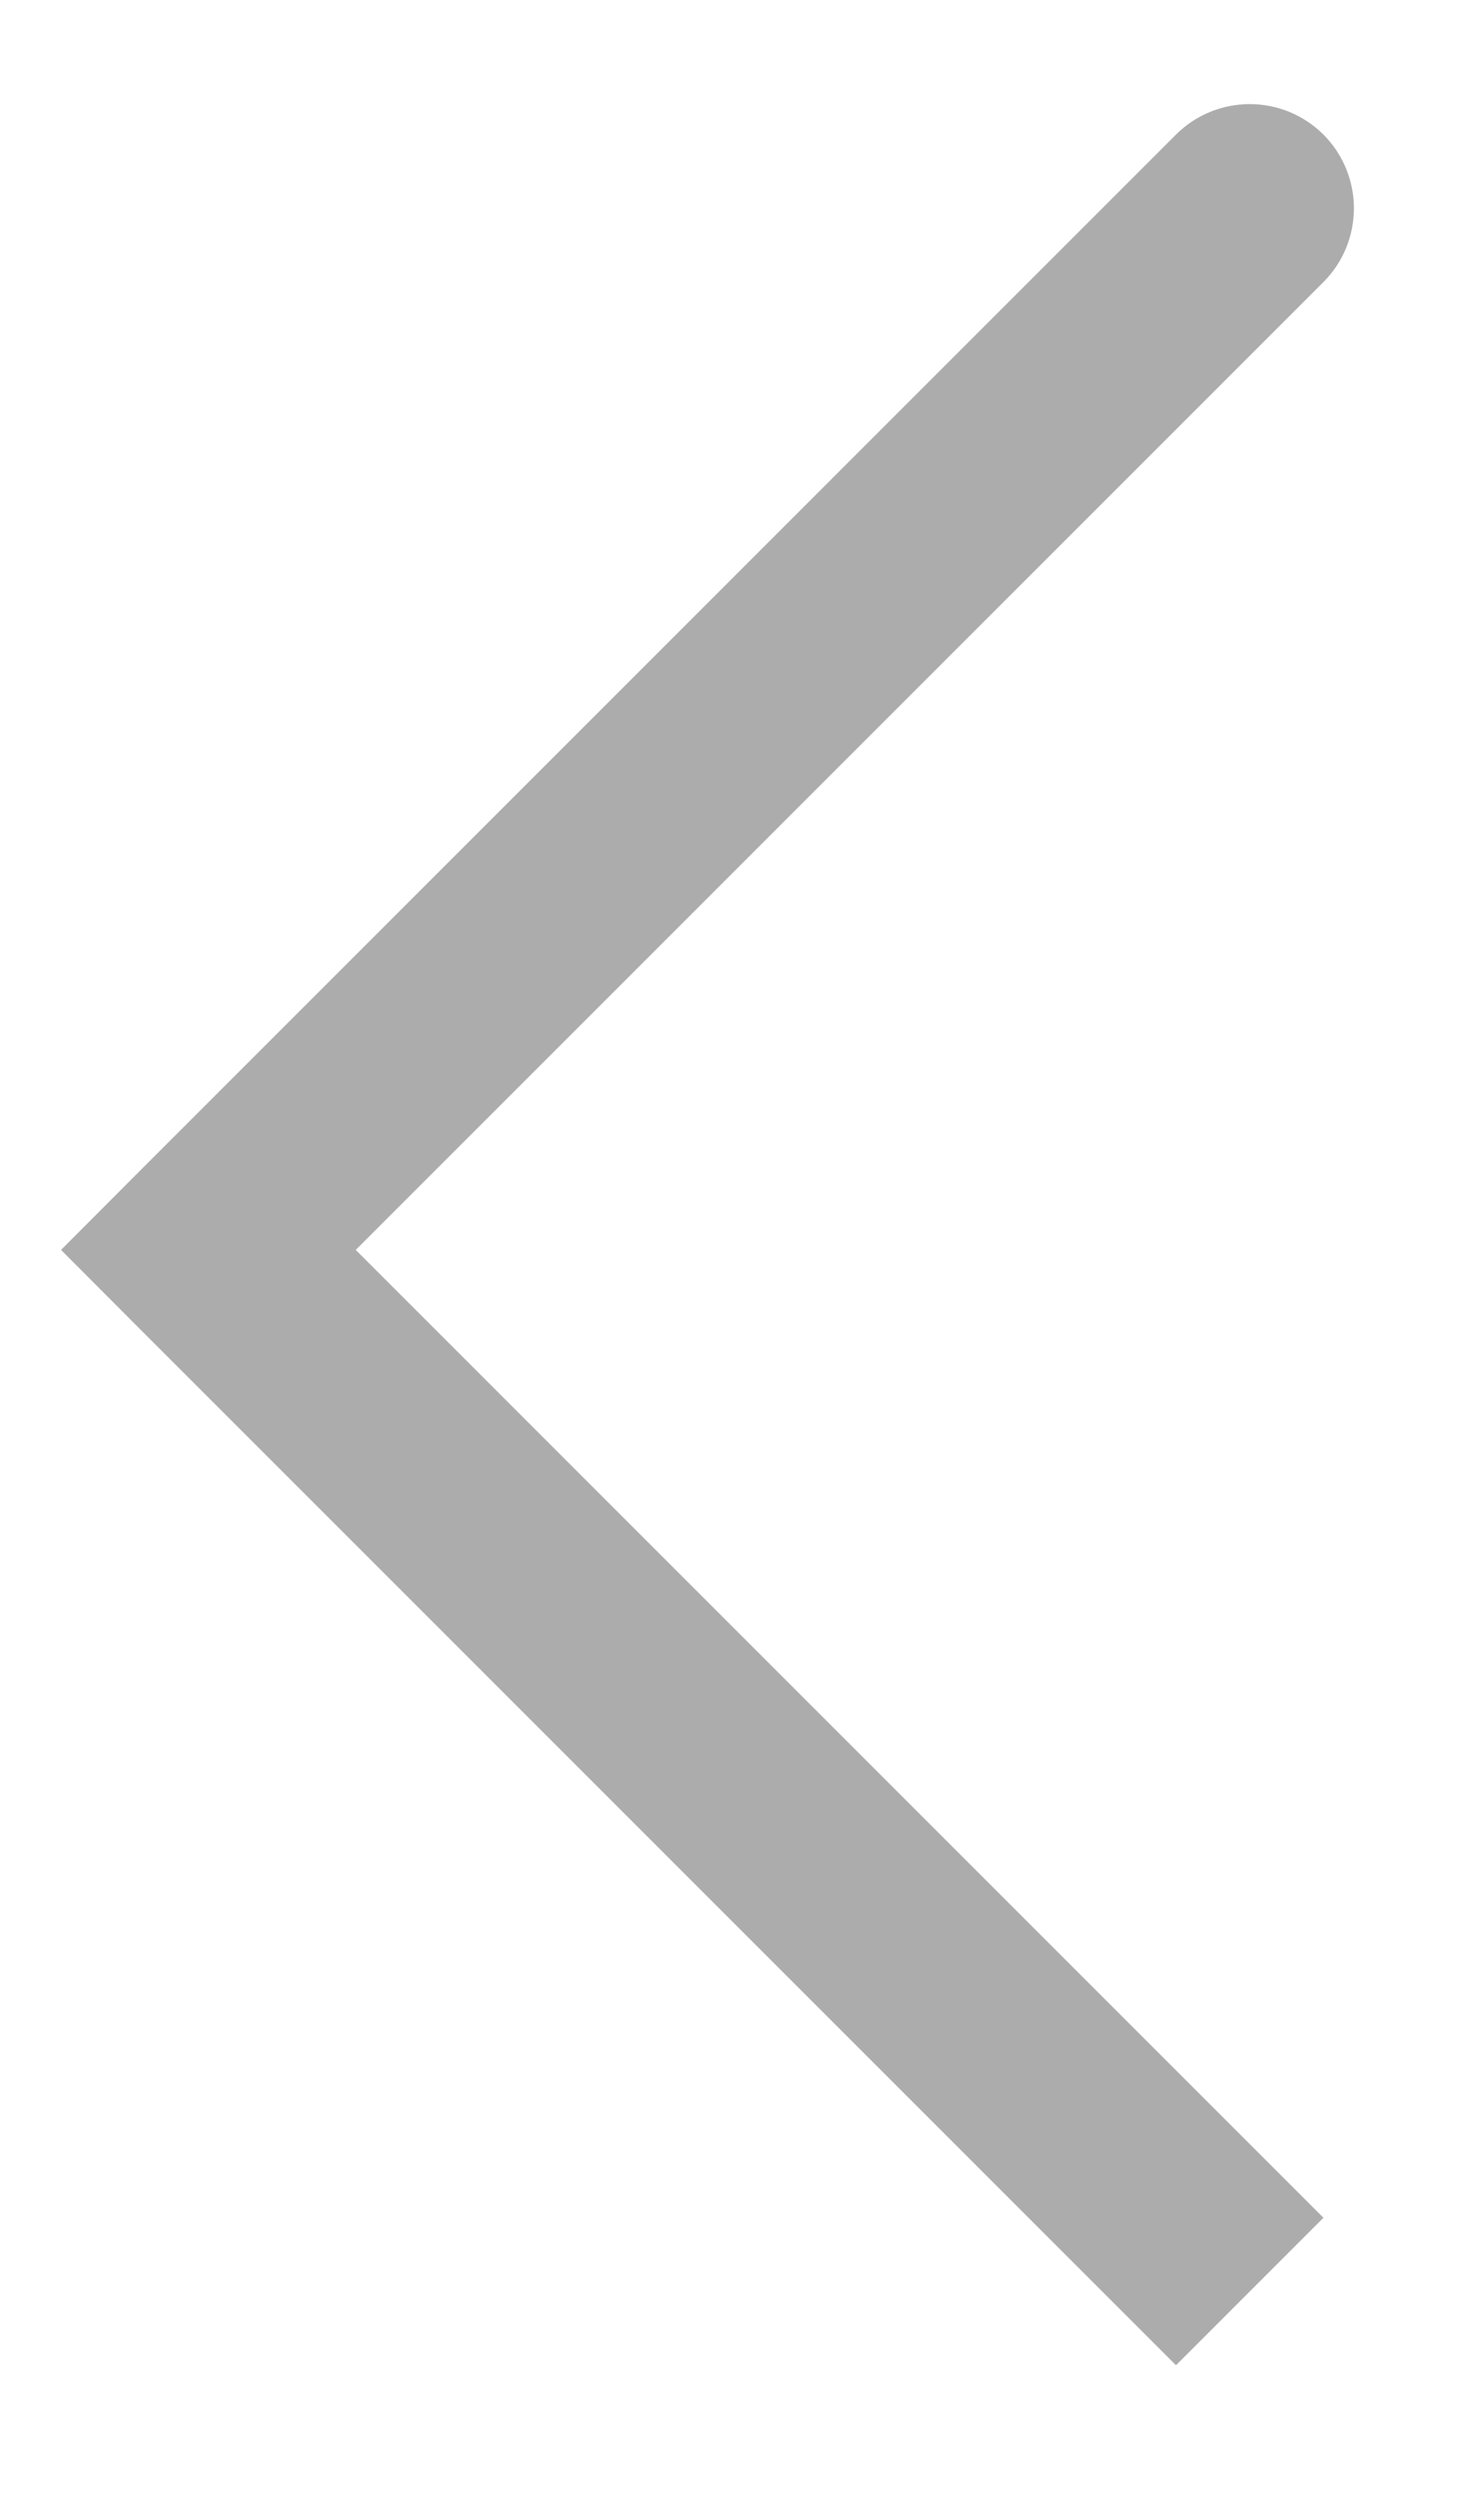 <svg width="7" height="12" viewBox="0 0 7 12" fill="none" xmlns="http://www.w3.org/2000/svg">
<path d="M6.354 1.354C6.549 1.158 6.549 0.842 6.354 0.646C6.158 0.451 5.842 0.451 5.646 0.646L6.354 1.354ZM1 6L0.646 5.646L0.293 6L0.646 6.354L1 6ZM5.646 0.646L0.646 5.646L1.354 6.354L6.354 1.354L5.646 0.646ZM0.646 6.354L5.646 11.354L6.354 10.646L1.354 5.646L0.646 6.354Z" fill="#ACACAC"/>
</svg>
